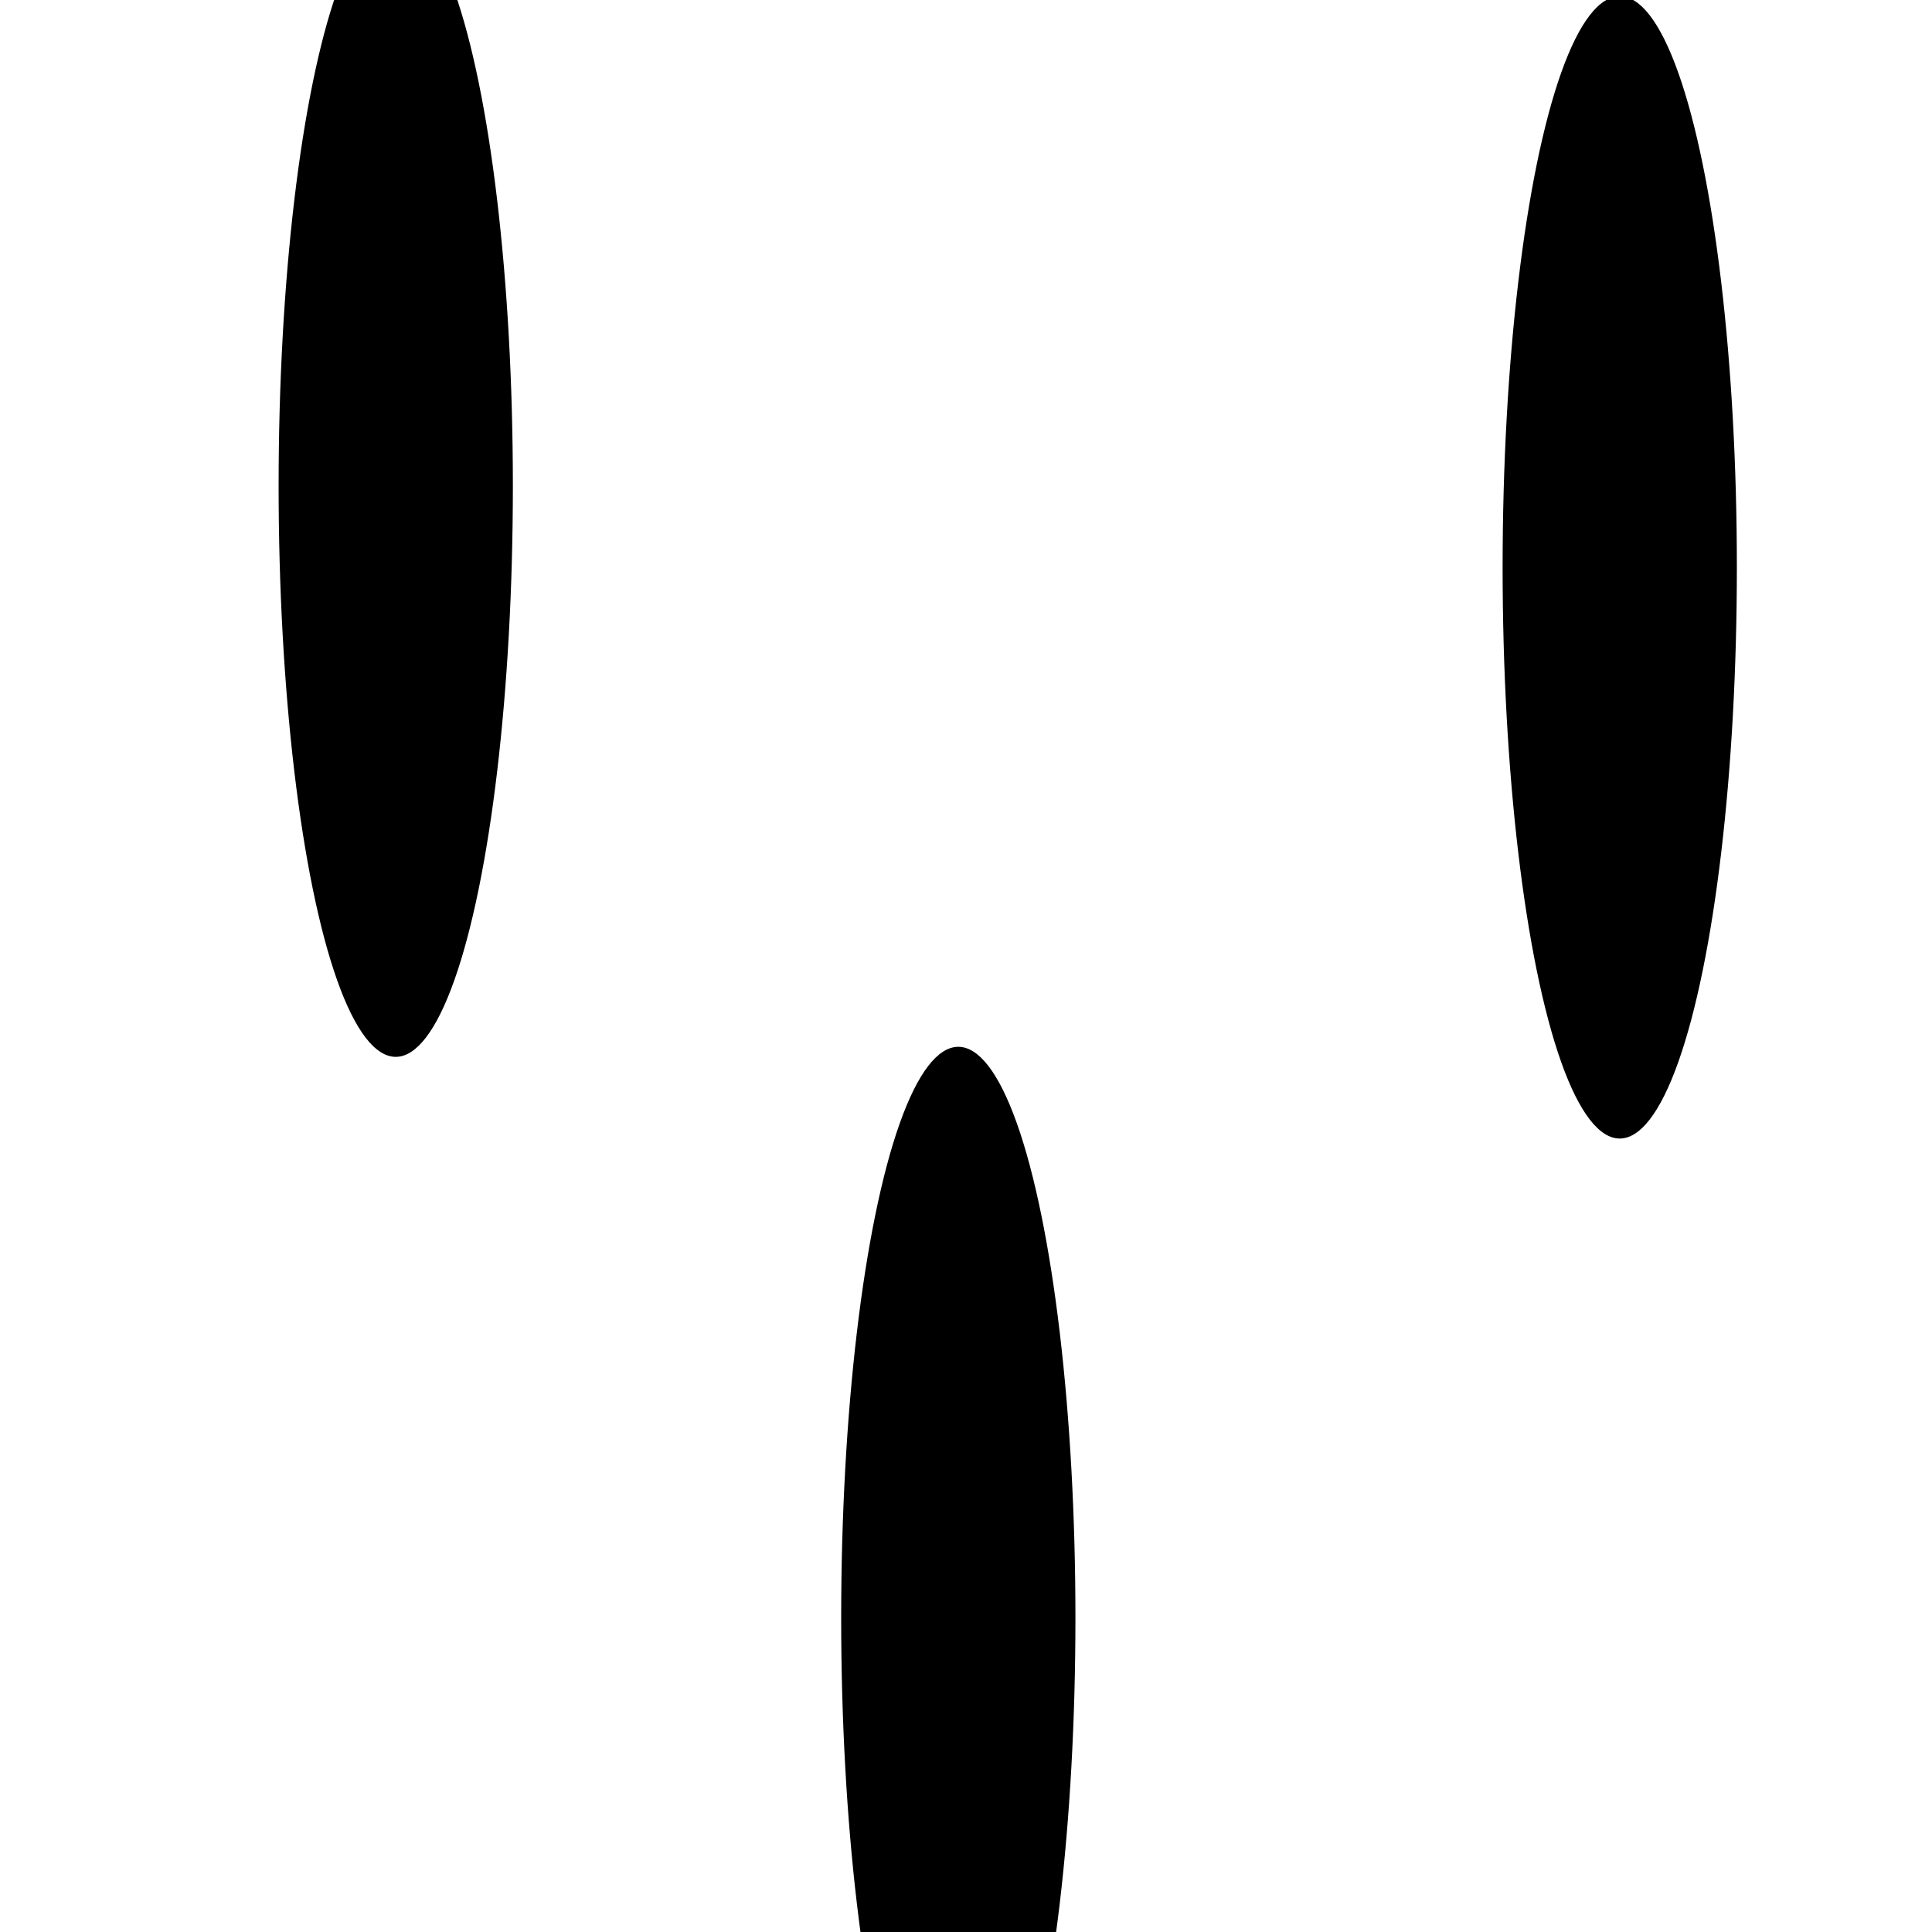 <svg xmlns="http://www.w3.org/2000/svg" version="1.1" xmlns:xlink="http://www.w3.org/1999/xlink" xmlns:svgjs="http://svgjs.dev/svgjs" viewBox="0 0 800 800"><defs><filter id="bbblurry-filter" x="-100%" y="-100%" width="400%" height="400%" filterUnits="objectBoundingBox" primitiveUnits="userSpaceOnUse" color-interpolation-filters="sRGB">
	<feGaussianBlur stdDeviation="130" x="0%" y="0%" width="100%" height="100%" in="SourceGraphic" edgeMode="none" result="blur"></feGaussianBlur></filter></defs><g filter="url(#bbblurry-filter)"><ellipse rx="48.5" ry="236.5" cx="163.868" cy="201.121" fill="hsla(224, 50%, 55%, 1.00)"></ellipse><ellipse rx="48.5" ry="236.5" cx="396.814" cy="669.961" fill="hsla(182, 27%, 85%, 1.00)"></ellipse><ellipse rx="48.5" ry="236.5" cx="670.698" cy="234.945" fill="hsla(188, 90%, 55%, 1.00)"></ellipse></g></svg>